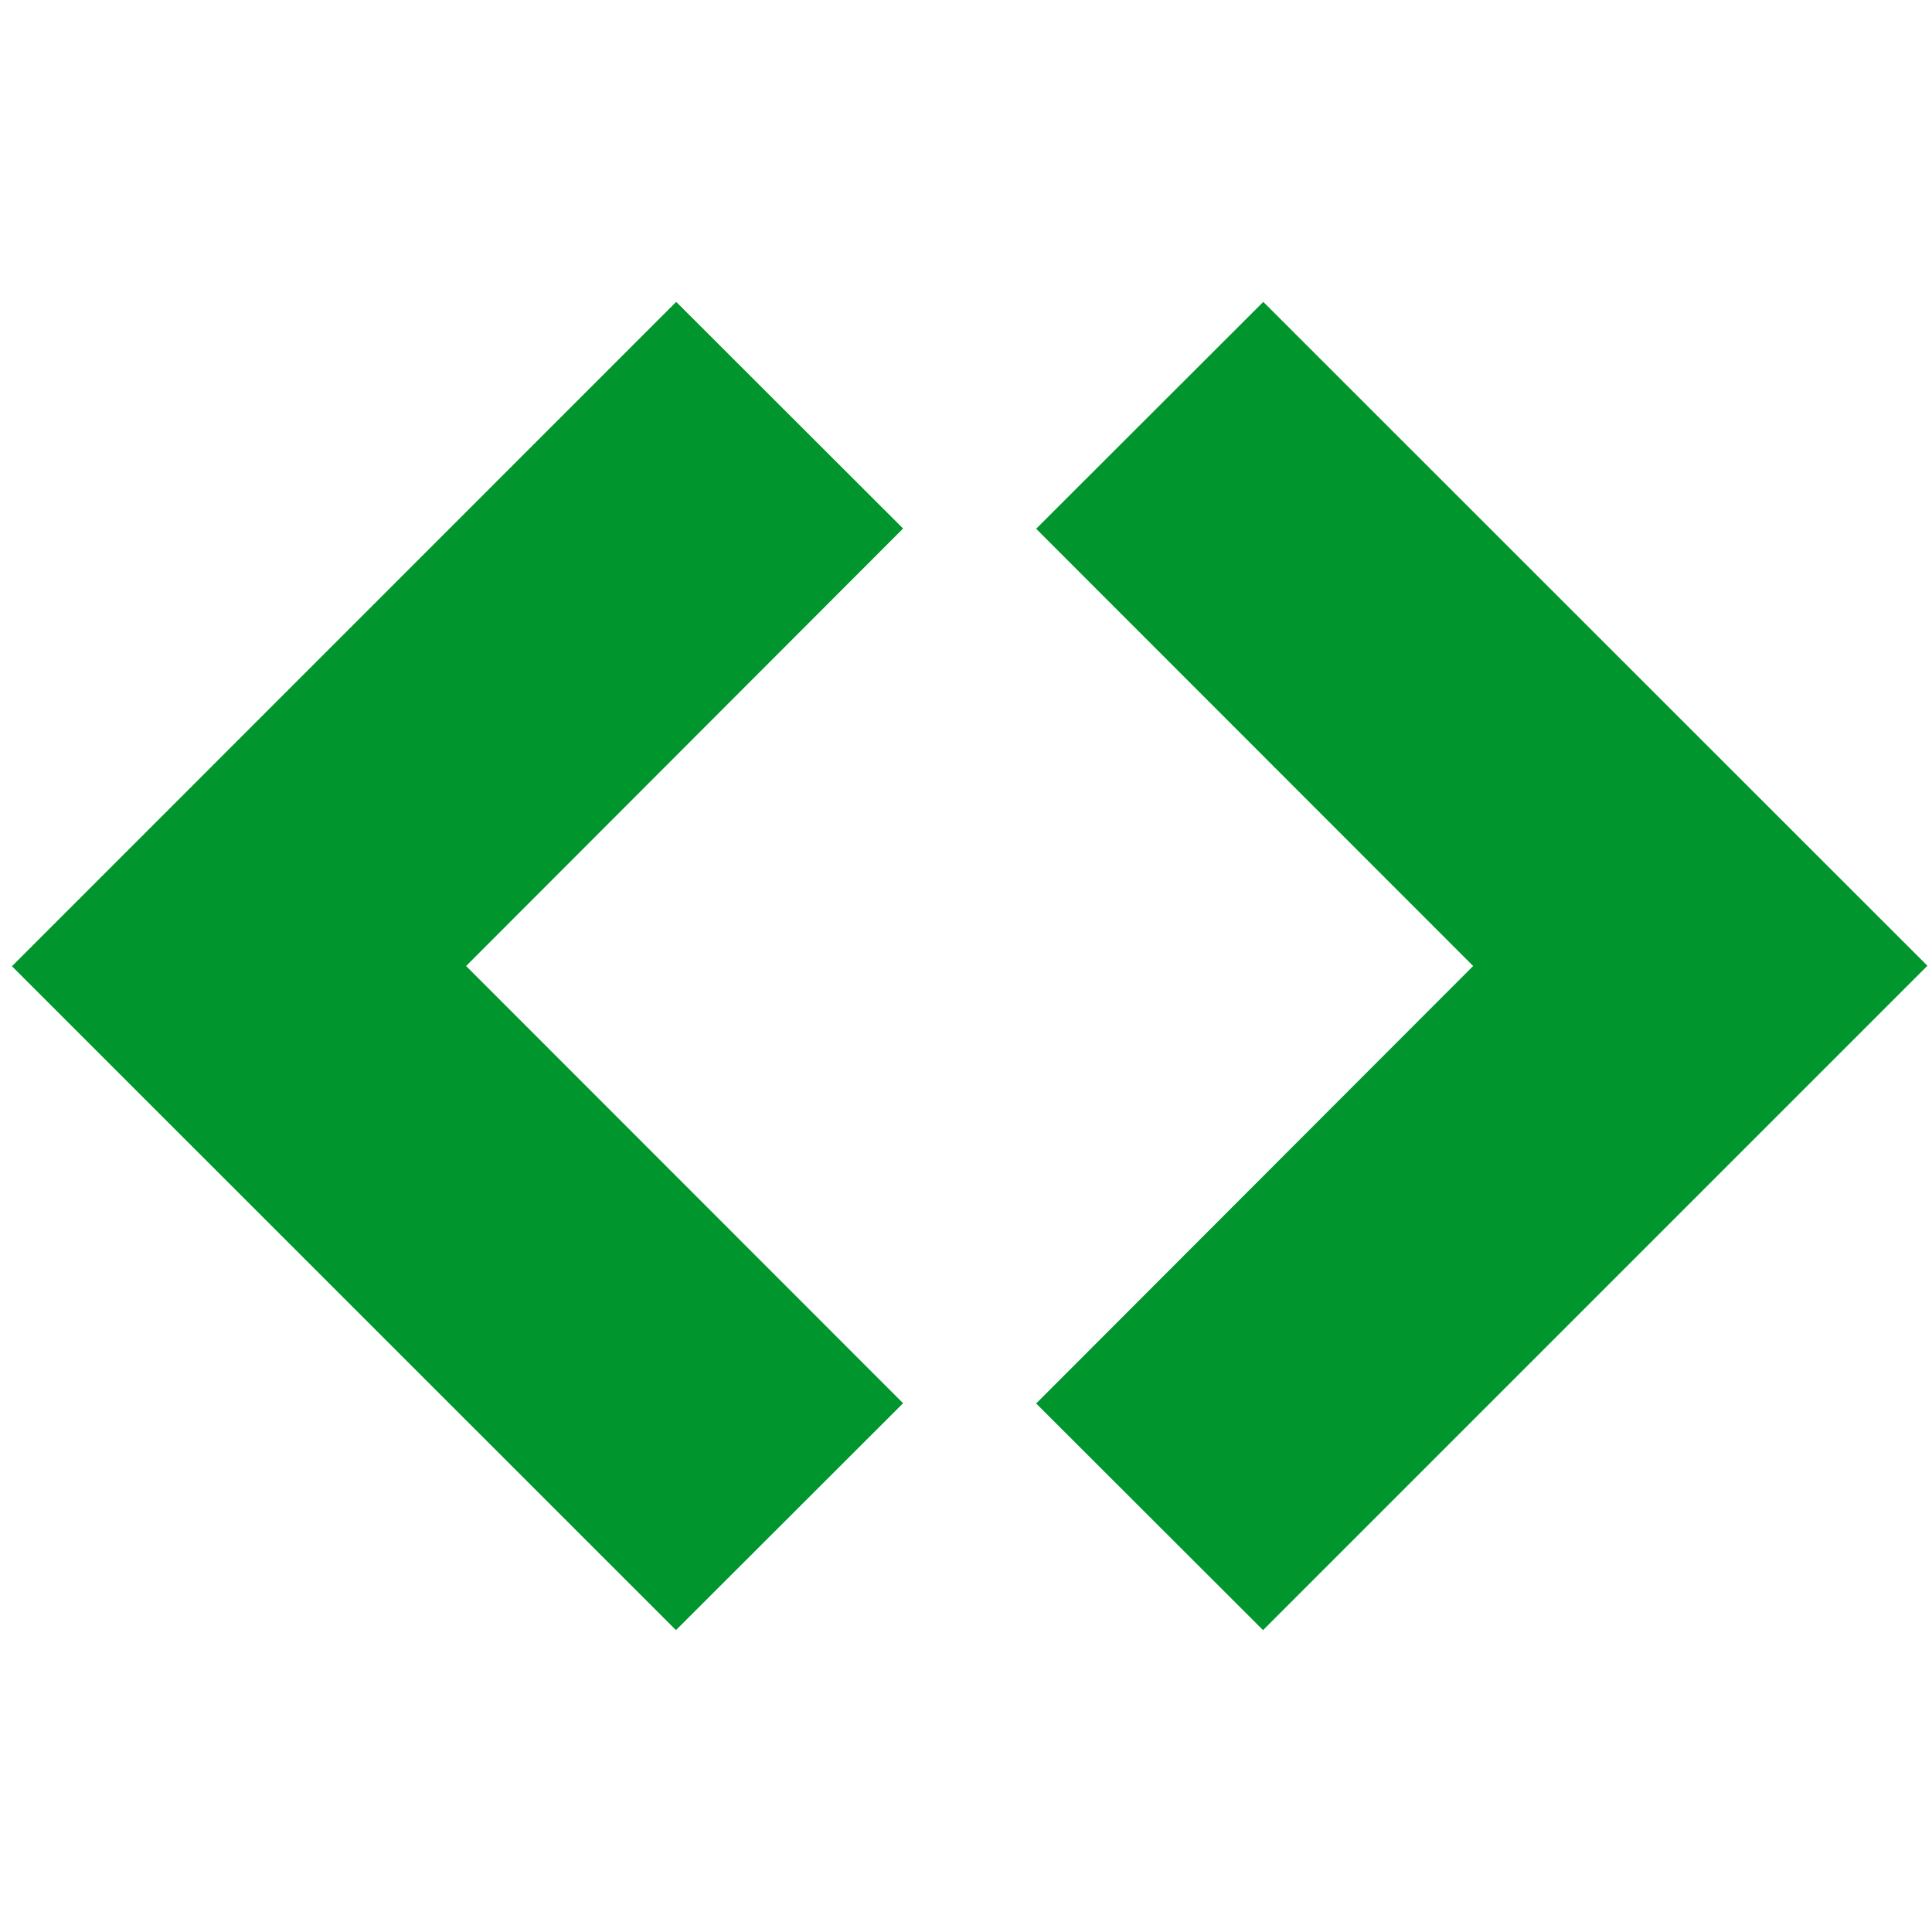 <?xml version="1.0" encoding="UTF-8" standalone="no"?>
<svg width="16" height="16" id="icons" xmlns="http://www.w3.org/2000/svg" viewBox="0 0 16 16">
    <defs>
        <style>
            .cls-1{fill:#00962d;}
        </style>
    </defs>
    <title>Icon arr_1slide</title>
  <g id="arr_1slide" transform="matrix(0,-1,1,0,-0,16)">
    <path
       d="M 8,12.2 4.377,8.581 2.5,10.46 8.002,15.962 13.5,10.462 11.621,8.581 Z"
       class="cls-1" />
    <path
       d="M 8,3.86 11.623,7.479 13.5,5.6 7.998,0.099 2.5,5.598 4.379,7.479 Z"
       class="cls-1" />
  </g>
</svg>
